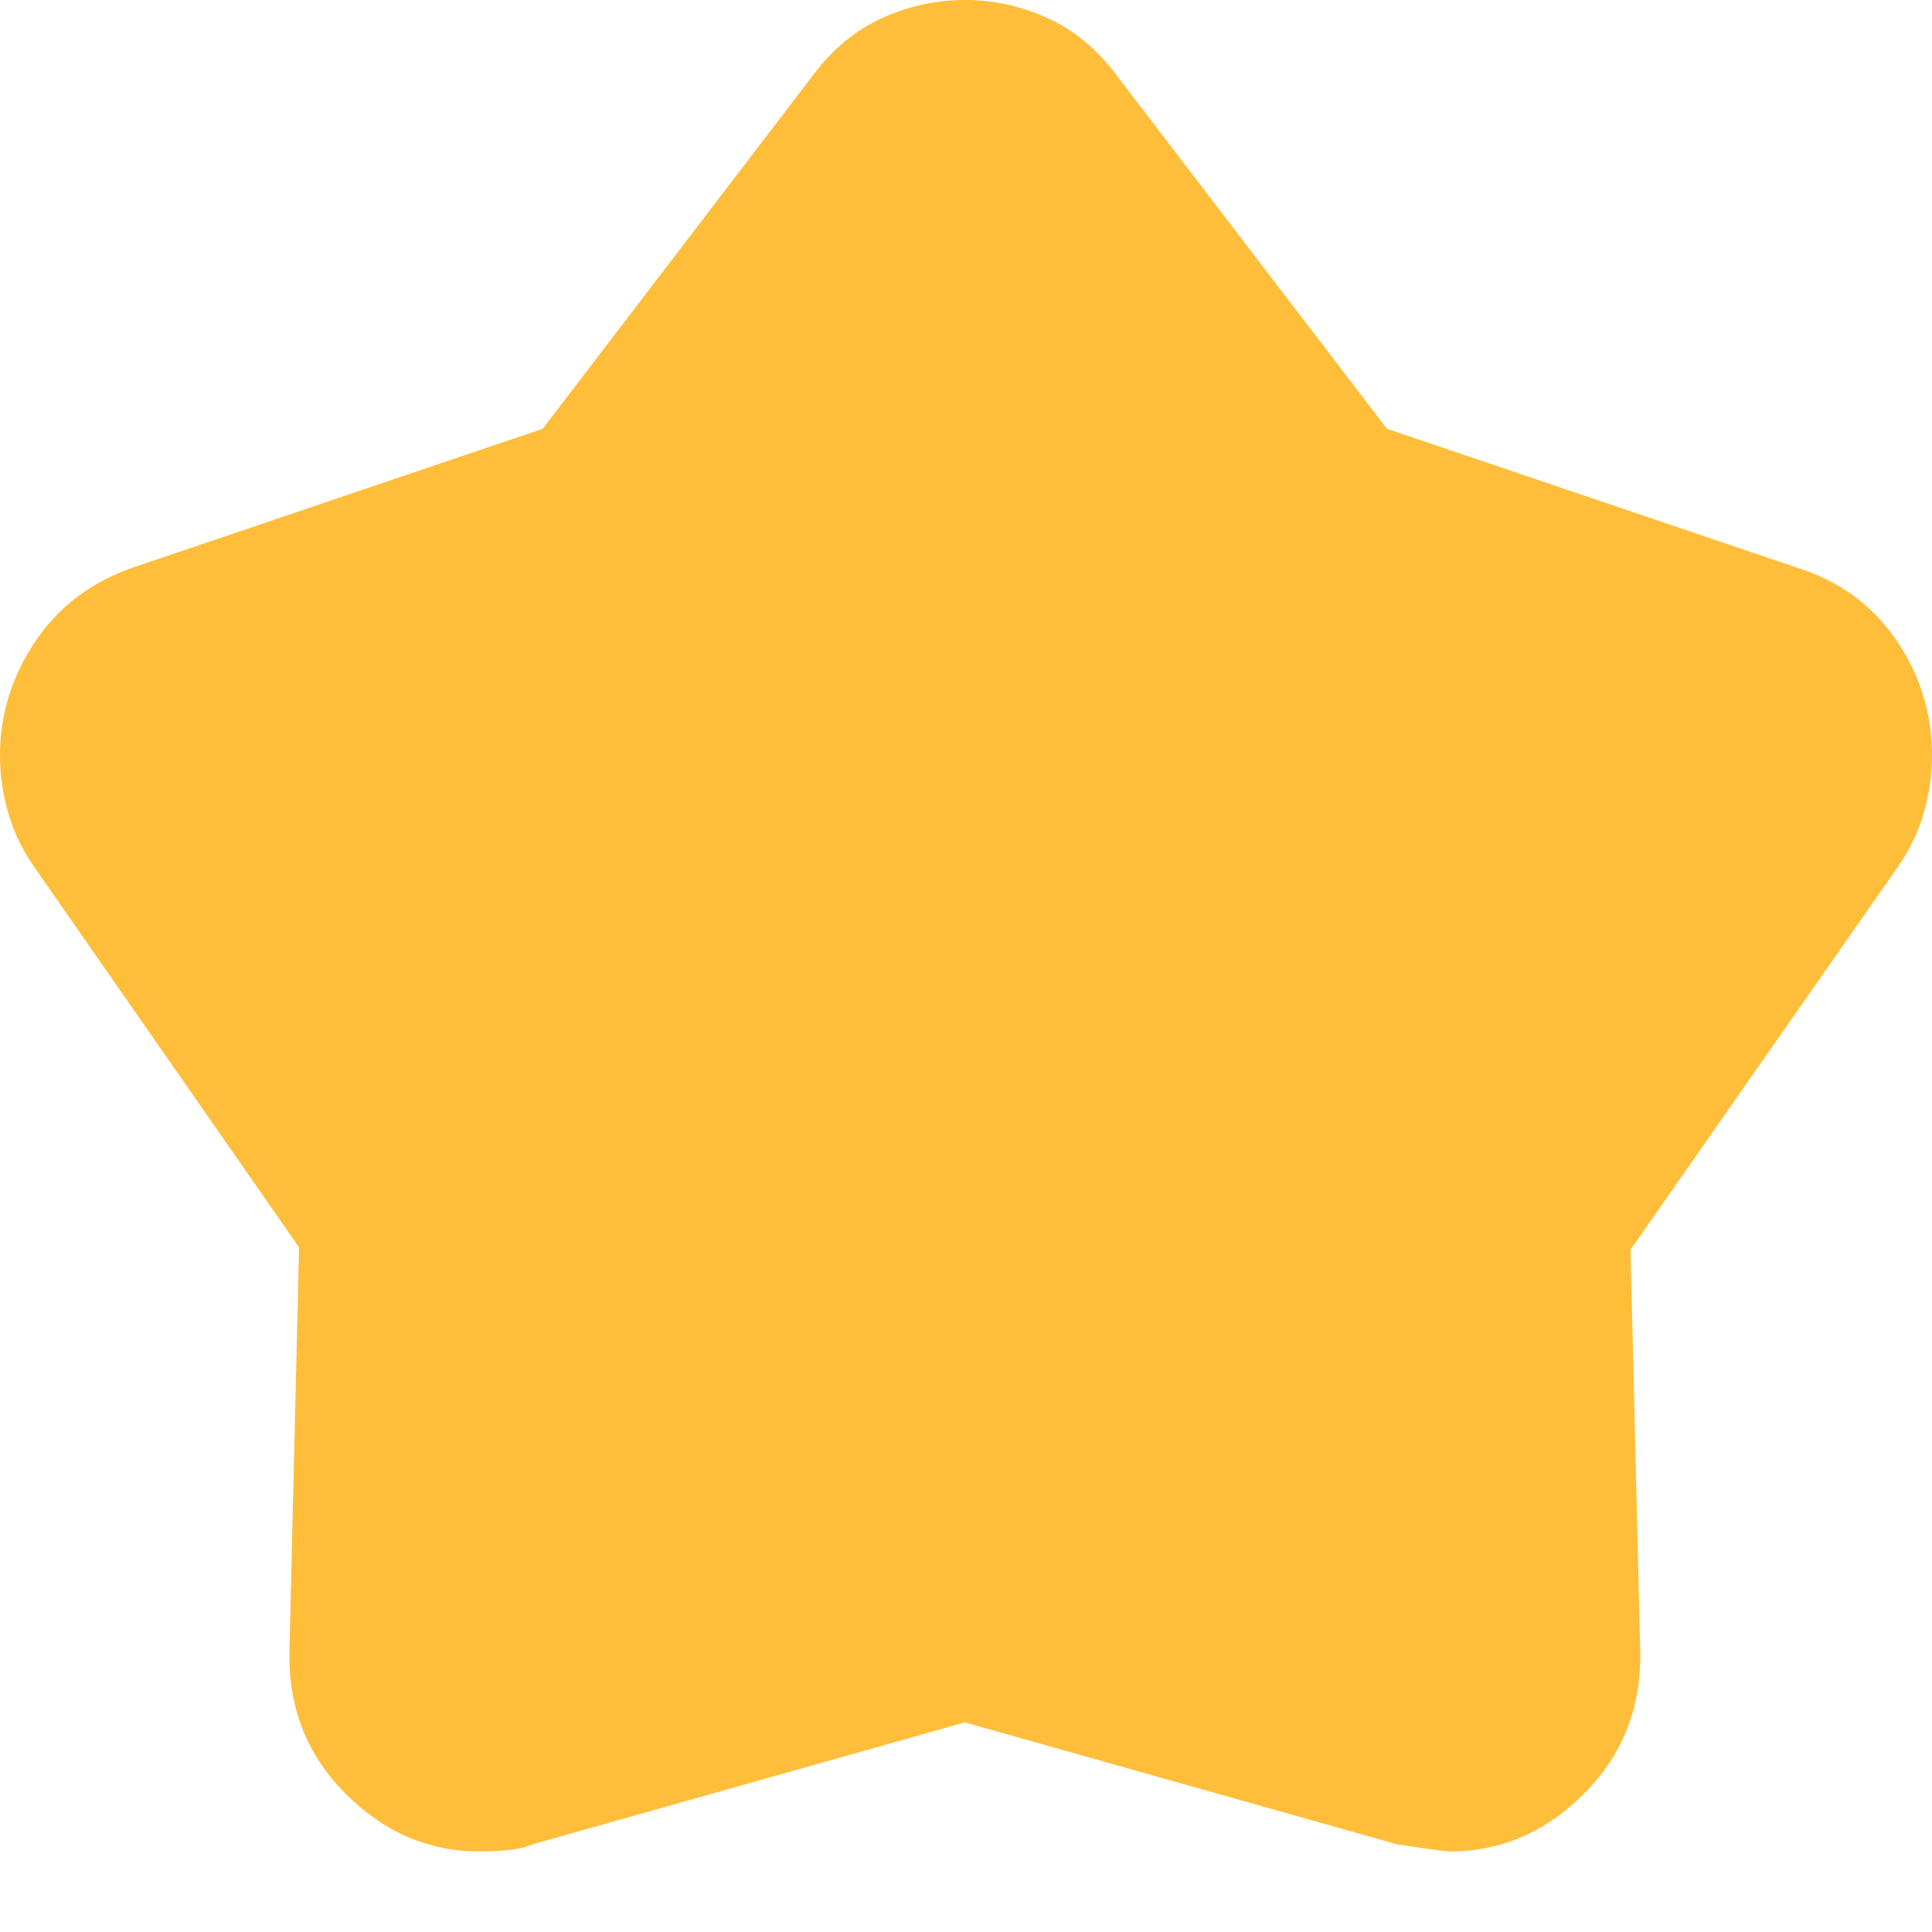 <svg width="24" height="24" viewBox="0 0 24 24" fill="none" xmlns="http://www.w3.org/2000/svg">
<path d="M6.742 5.326L10.097 0.938C10.337 0.615 10.622 0.378 10.951 0.227C11.281 0.076 11.626 0 11.985 0C12.345 0 12.689 0.076 13.019 0.227C13.348 0.378 13.633 0.615 13.873 0.938L17.229 5.326L22.322 7.051C22.841 7.213 23.251 7.51 23.551 7.944C23.85 8.378 24 8.857 24 9.382C24 9.624 23.965 9.866 23.895 10.108C23.825 10.35 23.71 10.582 23.551 10.804L20.255 15.525L20.375 20.488C20.395 21.194 20.165 21.79 19.685 22.274C19.206 22.758 18.647 23 18.008 23C17.968 23 17.748 22.97 17.348 22.909L11.985 21.396L6.622 22.909C6.522 22.95 6.412 22.975 6.292 22.985C6.172 22.995 6.062 23 5.963 23C5.323 23 4.764 22.758 4.285 22.274C3.805 21.79 3.576 21.194 3.596 20.488L3.715 15.495L0.449 10.804C0.29 10.582 0.175 10.35 0.105 10.108C0.035 9.866 0 9.624 0 9.382C0 8.877 0.145 8.408 0.434 7.974C0.724 7.541 1.129 7.233 1.648 7.051L6.742 5.326Z" fill="#FFBE3A"/>
</svg>
